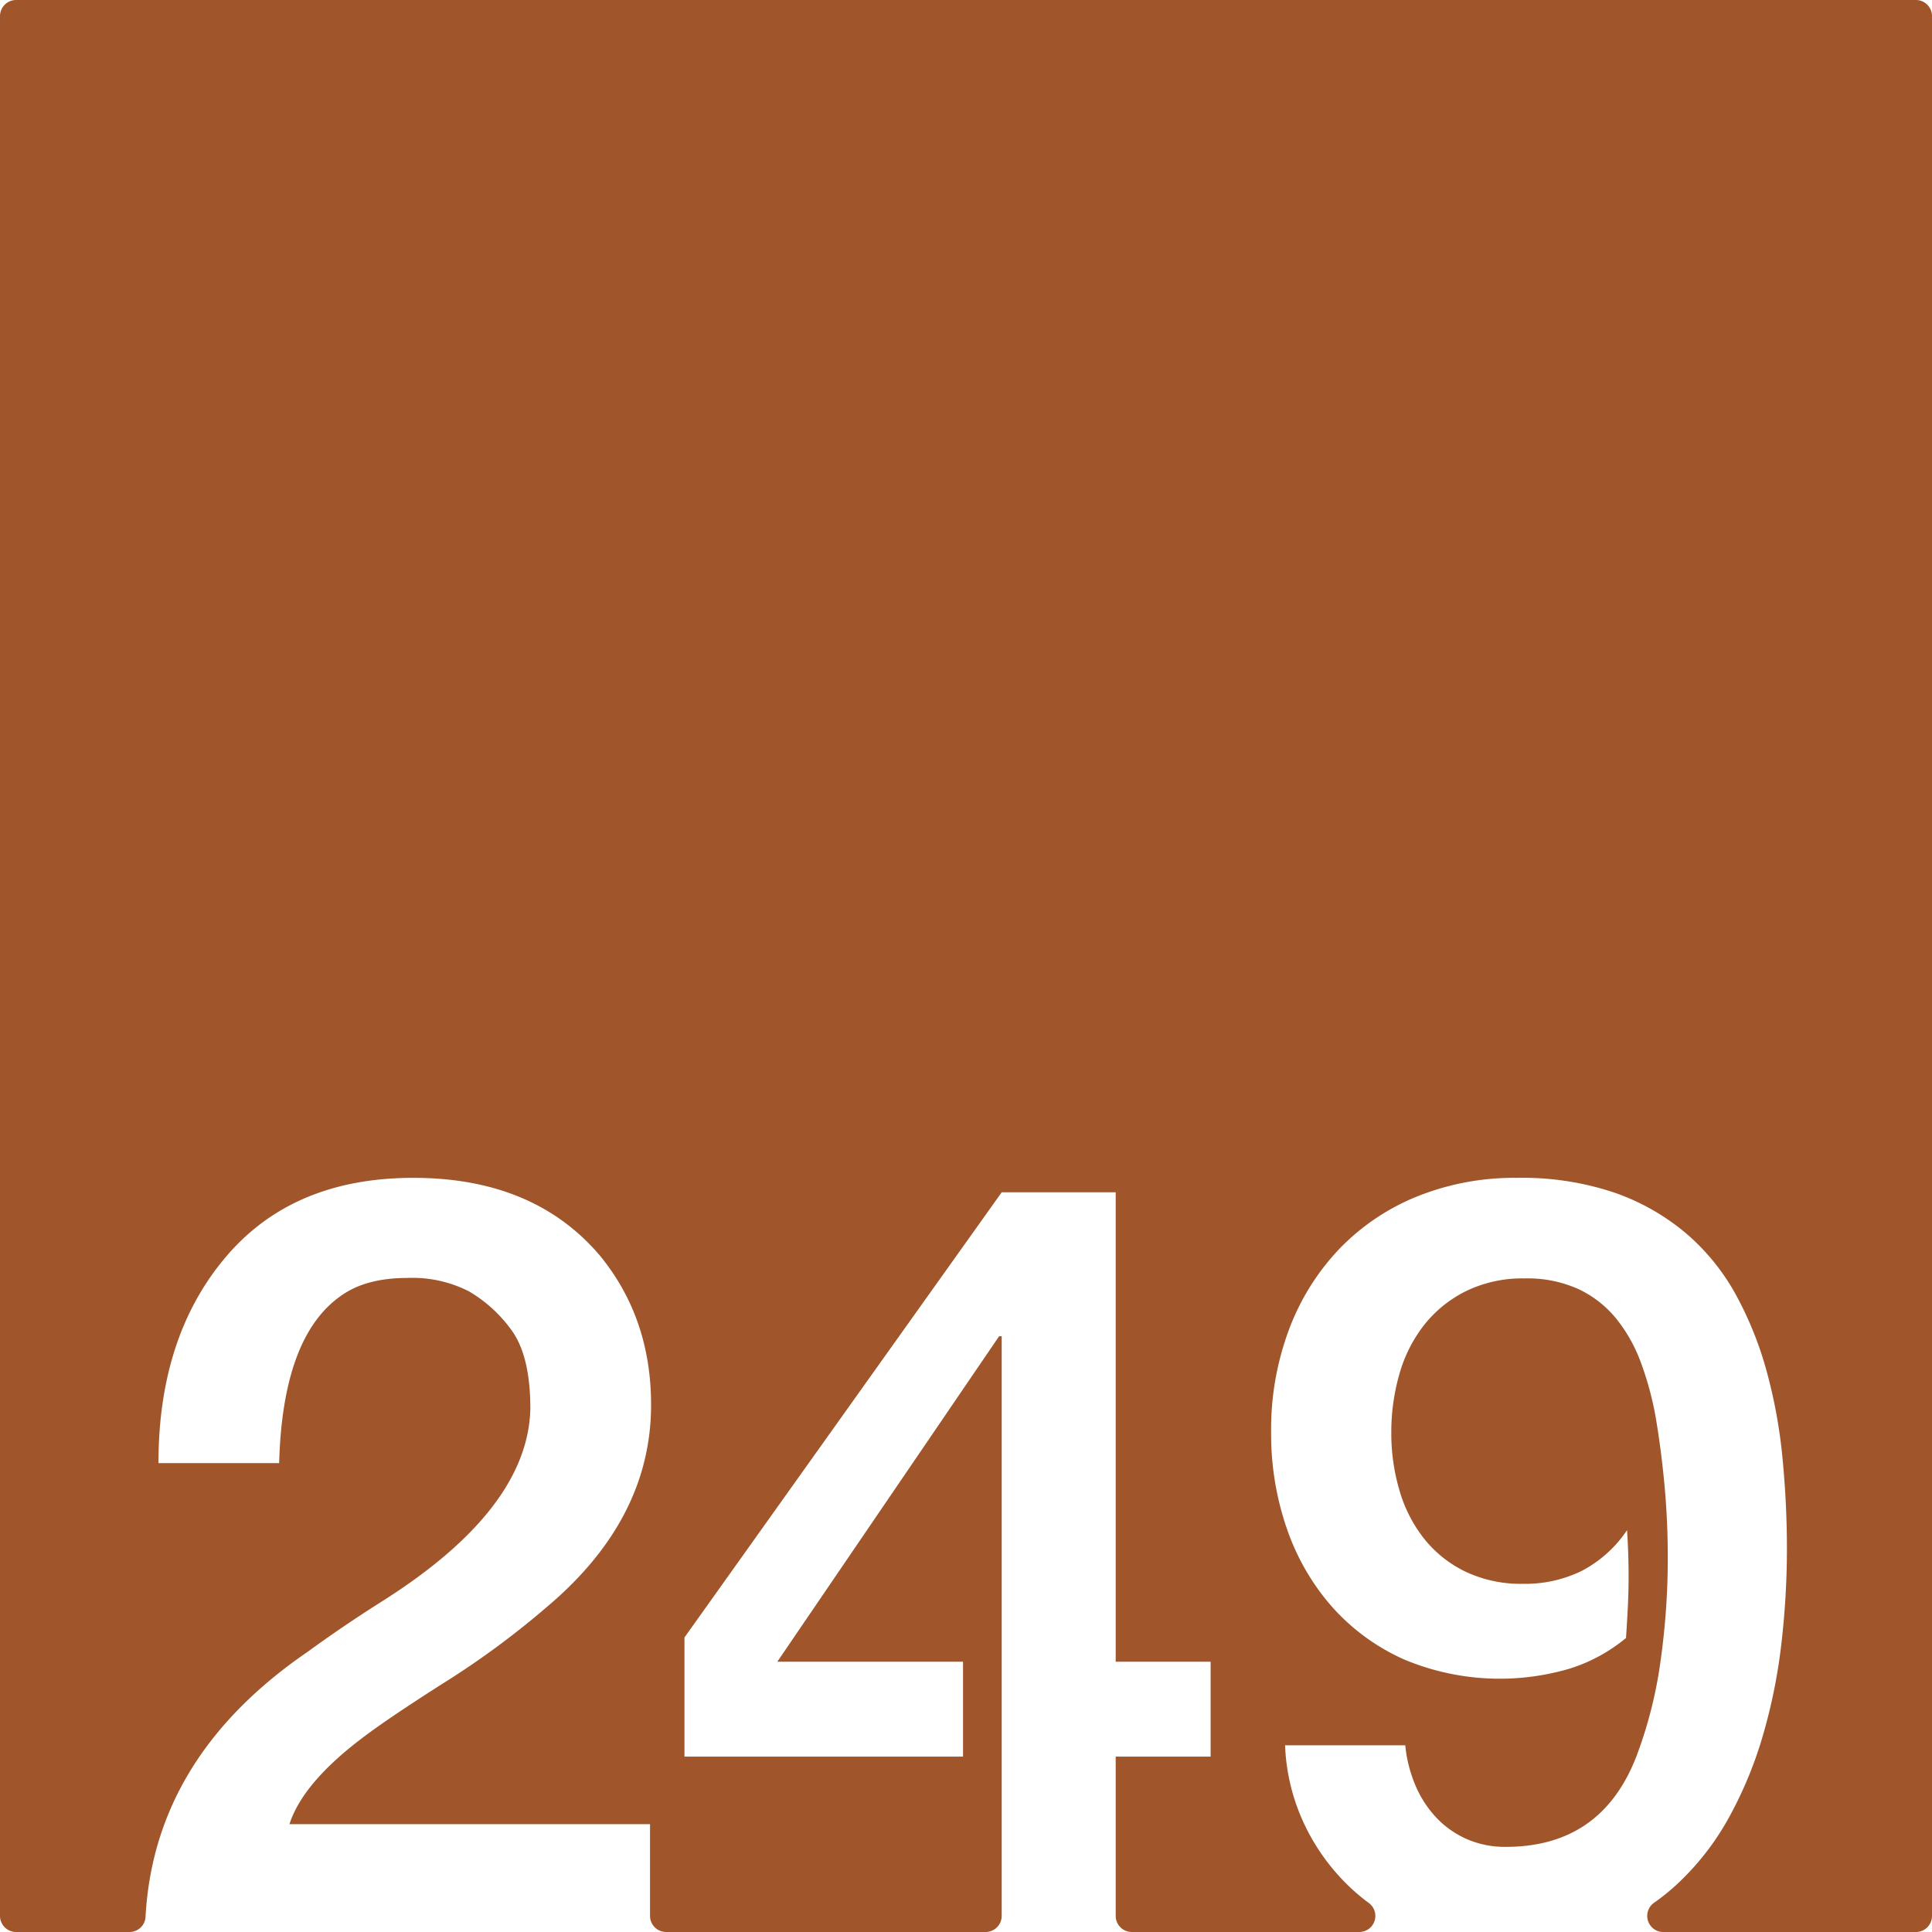 <svg xmlns="http://www.w3.org/2000/svg" width="120mm" height="120mm" viewBox="0 0 340.157 340.158">
  <g id="Zimmernummer">
      <g id="Z-03-249-R">
        <path fill="#A0552B" stroke="none" d="M337.323,0H2.835A2.835,2.835,0,0,0,0,2.835V337.323a2.835,2.835,0,0,0,2.835,2.835H22.8a2.821,2.821,0,0,0,2.823-2.658q1.536-28.178,28.52-46.658,6.356-4.632,13.26-8.99,25.519-16.167,25.974-33.786,0-9.263-3.269-13.8a24.439,24.439,0,0,0-7.538-6.9A21.829,21.829,0,0,0,71.762,225q-6.63,0-10.808,2.543Q49.784,234.353,49.148,257.6H27.9q0-22.251,11.807-36.237t33.058-13.986q21.252,0,32.877,13.713,8.991,10.989,8.991,26.248,0,20.071-18.255,35.51A149.665,149.665,0,0,1,78.3,296.2q-9.447,5.994-14.168,9.535-10.809,8.087-13.169,15.44h63.484v16.148a2.834,2.834,0,0,0,2.834,2.834H173.53a2.834,2.834,0,0,0,2.834-2.834V235.26h-.454l-39.052,57.308h32.695v16.711H120.51V288.3l55.854-78.377h20.072v82.646h16.711v16.711H196.436v28.045a2.834,2.834,0,0,0,2.834,2.834h40.052a2.831,2.831,0,0,0,1.661-5.122,35.632,35.632,0,0,1-2.831-2.325,37.078,37.078,0,0,1-8.355-11.217,35.751,35.751,0,0,1-3.542-14.213h21.161a24.042,24.042,0,0,0,1.725,6.9,19.209,19.209,0,0,0,3.633,5.72,16.5,16.5,0,0,0,5.4,3.862,16.787,16.787,0,0,0,6.948,1.406q16.8,0,22.977-15.893a76.79,76.79,0,0,0,4.269-16.847,130,130,0,0,0,1.271-18.12q0-6.626-.59-12.941t-1.589-12.125a56.073,56.073,0,0,0-2.543-9.308,27.276,27.276,0,0,0-4.314-7.719,19.055,19.055,0,0,0-6.63-5.223,21.669,21.669,0,0,0-9.491-1.908,22.7,22.7,0,0,0-10.444,2.271,21.674,21.674,0,0,0-7.357,6,25.1,25.1,0,0,0-4.314,8.626,37.009,37.009,0,0,0-1.407,10.264,35.456,35.456,0,0,0,1.453,10.217,24.782,24.782,0,0,0,4.359,8.492,20.984,20.984,0,0,0,7.266,5.768,22.883,22.883,0,0,0,10.172,2.133,22.63,22.63,0,0,0,10.262-2.27,21.77,21.77,0,0,0,7.993-7.176q.272,4.087.272,8.084,0,2.815-.136,5.494t-.318,5.405a29.143,29.143,0,0,1-9.945,5.4,43.514,43.514,0,0,1-29.153-1.635,37.239,37.239,0,0,1-12.67-9.264,41.018,41.018,0,0,1-7.946-13.759,50.955,50.955,0,0,1-2.77-16.985,50.212,50.212,0,0,1,3.133-18.027,41.866,41.866,0,0,1,8.809-14.168,39.625,39.625,0,0,1,13.669-9.264,45.807,45.807,0,0,1,17.71-3.314,50.786,50.786,0,0,1,17.21,2.633,39.747,39.747,0,0,1,12.624,7.22,38.721,38.721,0,0,1,8.719,10.809,62.484,62.484,0,0,1,5.4,13.486,90.279,90.279,0,0,1,2.77,15.258q.771,7.992.772,15.985a144.824,144.824,0,0,1-.954,16.437,97.31,97.31,0,0,1-3.224,16.166A71.129,71.129,0,0,1,304.406,320a46.786,46.786,0,0,1-9.309,11.9,37.794,37.794,0,0,1-3.833,3.08,2.837,2.837,0,0,0,1.584,5.185h44.475a2.834,2.834,0,0,0,2.834-2.834V2.835A2.834,2.834,0,0,0,337.323,0Z"/>
      </g>
    </g>
</svg>
